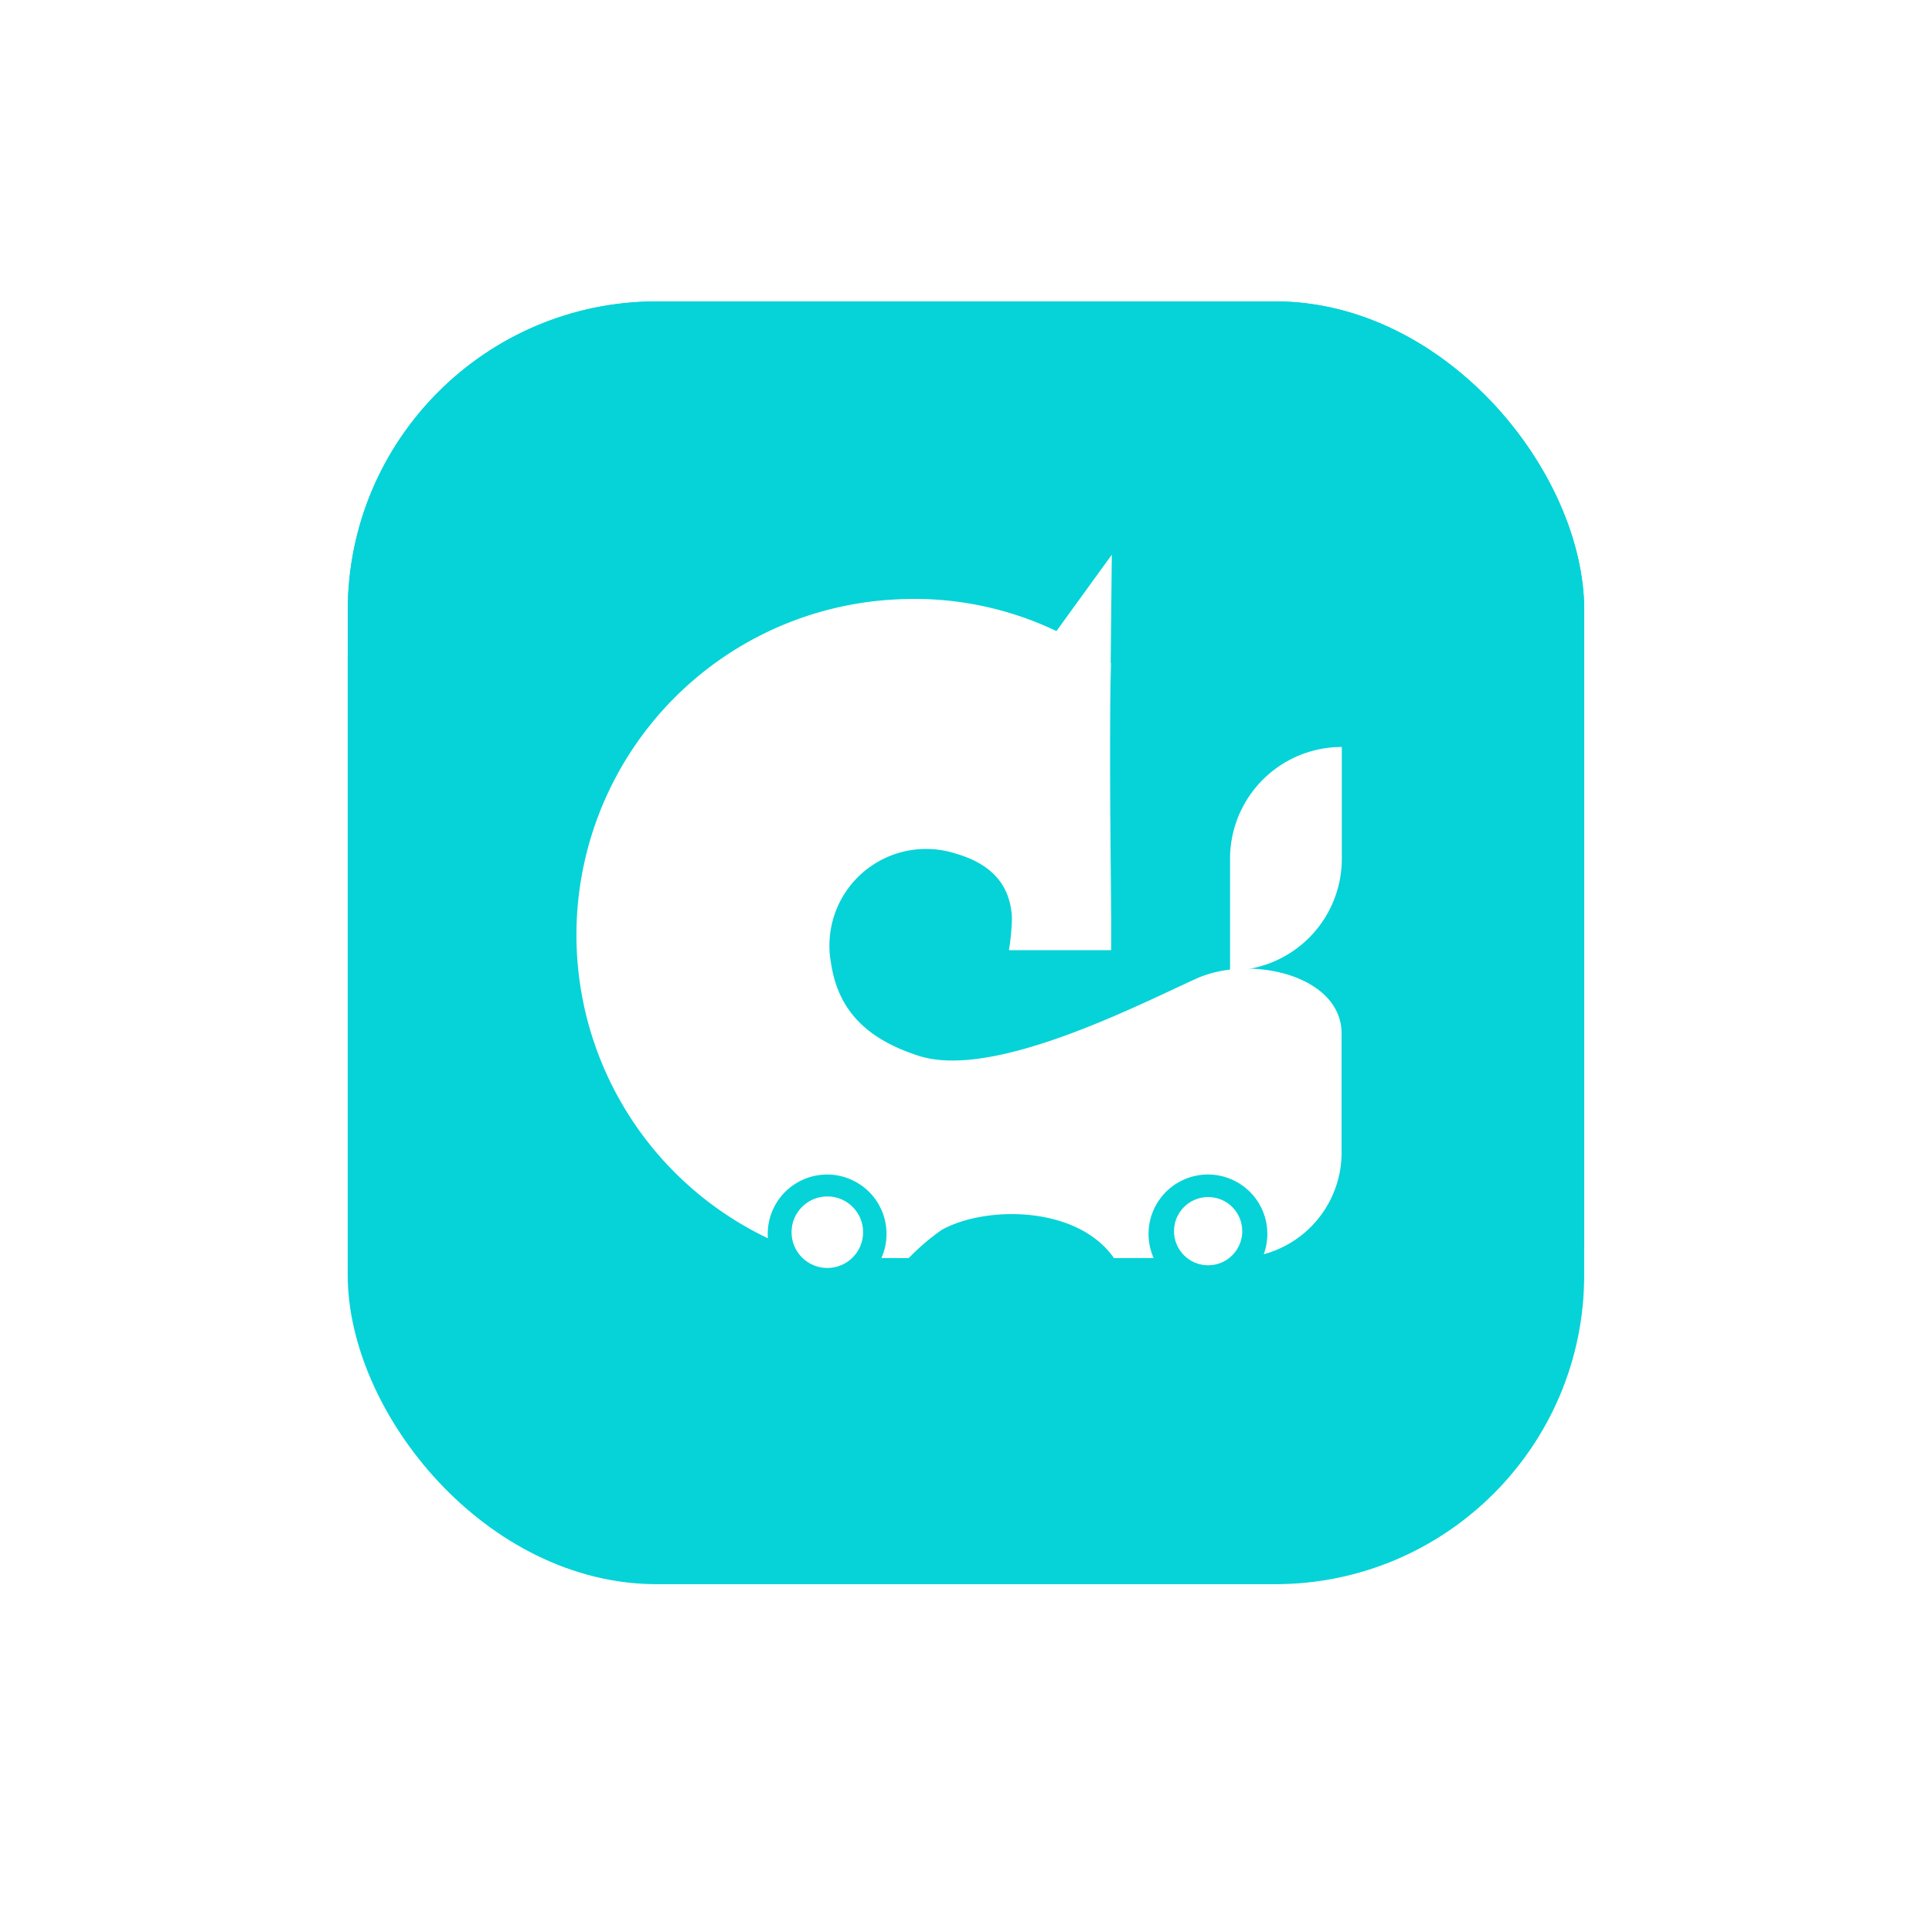 <svg xmlns="http://www.w3.org/2000/svg" xmlns:xlink="http://www.w3.org/1999/xlink" width="125" height="125" viewBox="0 0 125 125">
  <defs>
    <style>
      .cls-1 {
        fill: #05d3d8;
      }

      .cls-2 {
        fill: #fff;
      }

      .cls-3 {
        filter: url(#矩形_1238);
      }
    </style>
    <filter id="矩形_1238" x="0" y="0" width="125" height="125" filterUnits="userSpaceOnUse">
      <feOffset dy="3" input="SourceAlpha"/>
      <feGaussianBlur stdDeviation="7.5" result="blur"/>
      <feFlood flood-color="#5f5f5f" flood-opacity="0.161"/>
      <feComposite operator="in" in2="blur"/>
      <feComposite in="SourceGraphic"/>
    </filter>
  </defs>
  <g id="组_12166" data-name="组 12166" transform="translate(-92.519 -706.031)">
    <g id="组_12165" data-name="组 12165" transform="translate(115.216 725.728)">
      <g id="组_9430" data-name="组 9430" transform="translate(0 0)">
        <g class="cls-3" transform="matrix(1, 0, 0, 1, -22.7, -19.7)">
          <rect id="矩形_1238-2" data-name="矩形 1238" class="cls-1" width="80" height="80" rx="20" transform="translate(22.5 19.5)"/>
        </g>
        <g id="组_9400" data-name="组 9400" transform="translate(0 0)">
          <rect id="矩形_1765" data-name="矩形 1765" class="cls-1" width="80" height="80" rx="20" transform="translate(-0.197 -0.197)"/>
          <rect id="矩形_1766" data-name="矩形 1766" class="cls-1" width="80" height="80" rx="20" transform="translate(-0.197 -0.197)"/>
        </g>
      </g>
      <g id="组_109" data-name="组 109" transform="translate(14.602 16.189)">
        <circle id="椭圆_10" data-name="椭圆 10" class="cls-2" cx="2.208" cy="2.208" r="2.208" transform="translate(38.659 41.562)"/>
        <circle id="椭圆_11" data-name="椭圆 11" class="cls-2" cx="2.315" cy="2.315" r="2.315" transform="translate(13.914 41.522)"/>
        <path id="路径_397" data-name="路径 397" class="cls-2" d="M1057.572,358.341c-4.042,1.842-13.187,6.535-17.966,4.983-3.087-1-5.159-2.717-5.651-5.968a6.255,6.255,0,0,1,8.07-7.108c2.1.608,3.528,1.842,3.631,4.168a14.7,14.7,0,0,1-.195,2.079h6.616c0-.755,0-1.4,0-2.041-.023-2.991-.058-5.983-.068-8.973q-.009-2.6.012-5.2l.008-.811.035-1.543-.019-.014.073-7.008-3.583,4.944a21.308,21.308,0,0,0-9.213-2.082c-.4,0-.8.013-1.193.035h0a21.736,21.736,0,0,0-8.259,41.333c-.007-.091-.014-.181-.014-.274a3.843,3.843,0,1,1,7.354,1.555h1.772a14.1,14.1,0,0,1,2.125-1.819c2.758-1.56,8.745-1.625,11.15,1.819h2.571a3.843,3.843,0,1,1,7.121-.249,6.818,6.818,0,0,0,5.036-6.576v-7.685C1067,358.109,1061.06,356.752,1057.572,358.341Z" transform="translate(-1017.483 -330.904)"/>
        <path id="矩形_54" data-name="矩形 54" class="cls-2" d="M1274.606,421.031h0V413.8a7.231,7.231,0,0,1,7.231-7.231h0V413.8a7.231,7.231,0,0,1-7.231,7.231Z" transform="translate(-1232.321 -394.126)"/>
      </g>
    </g>
  </g>
</svg>
